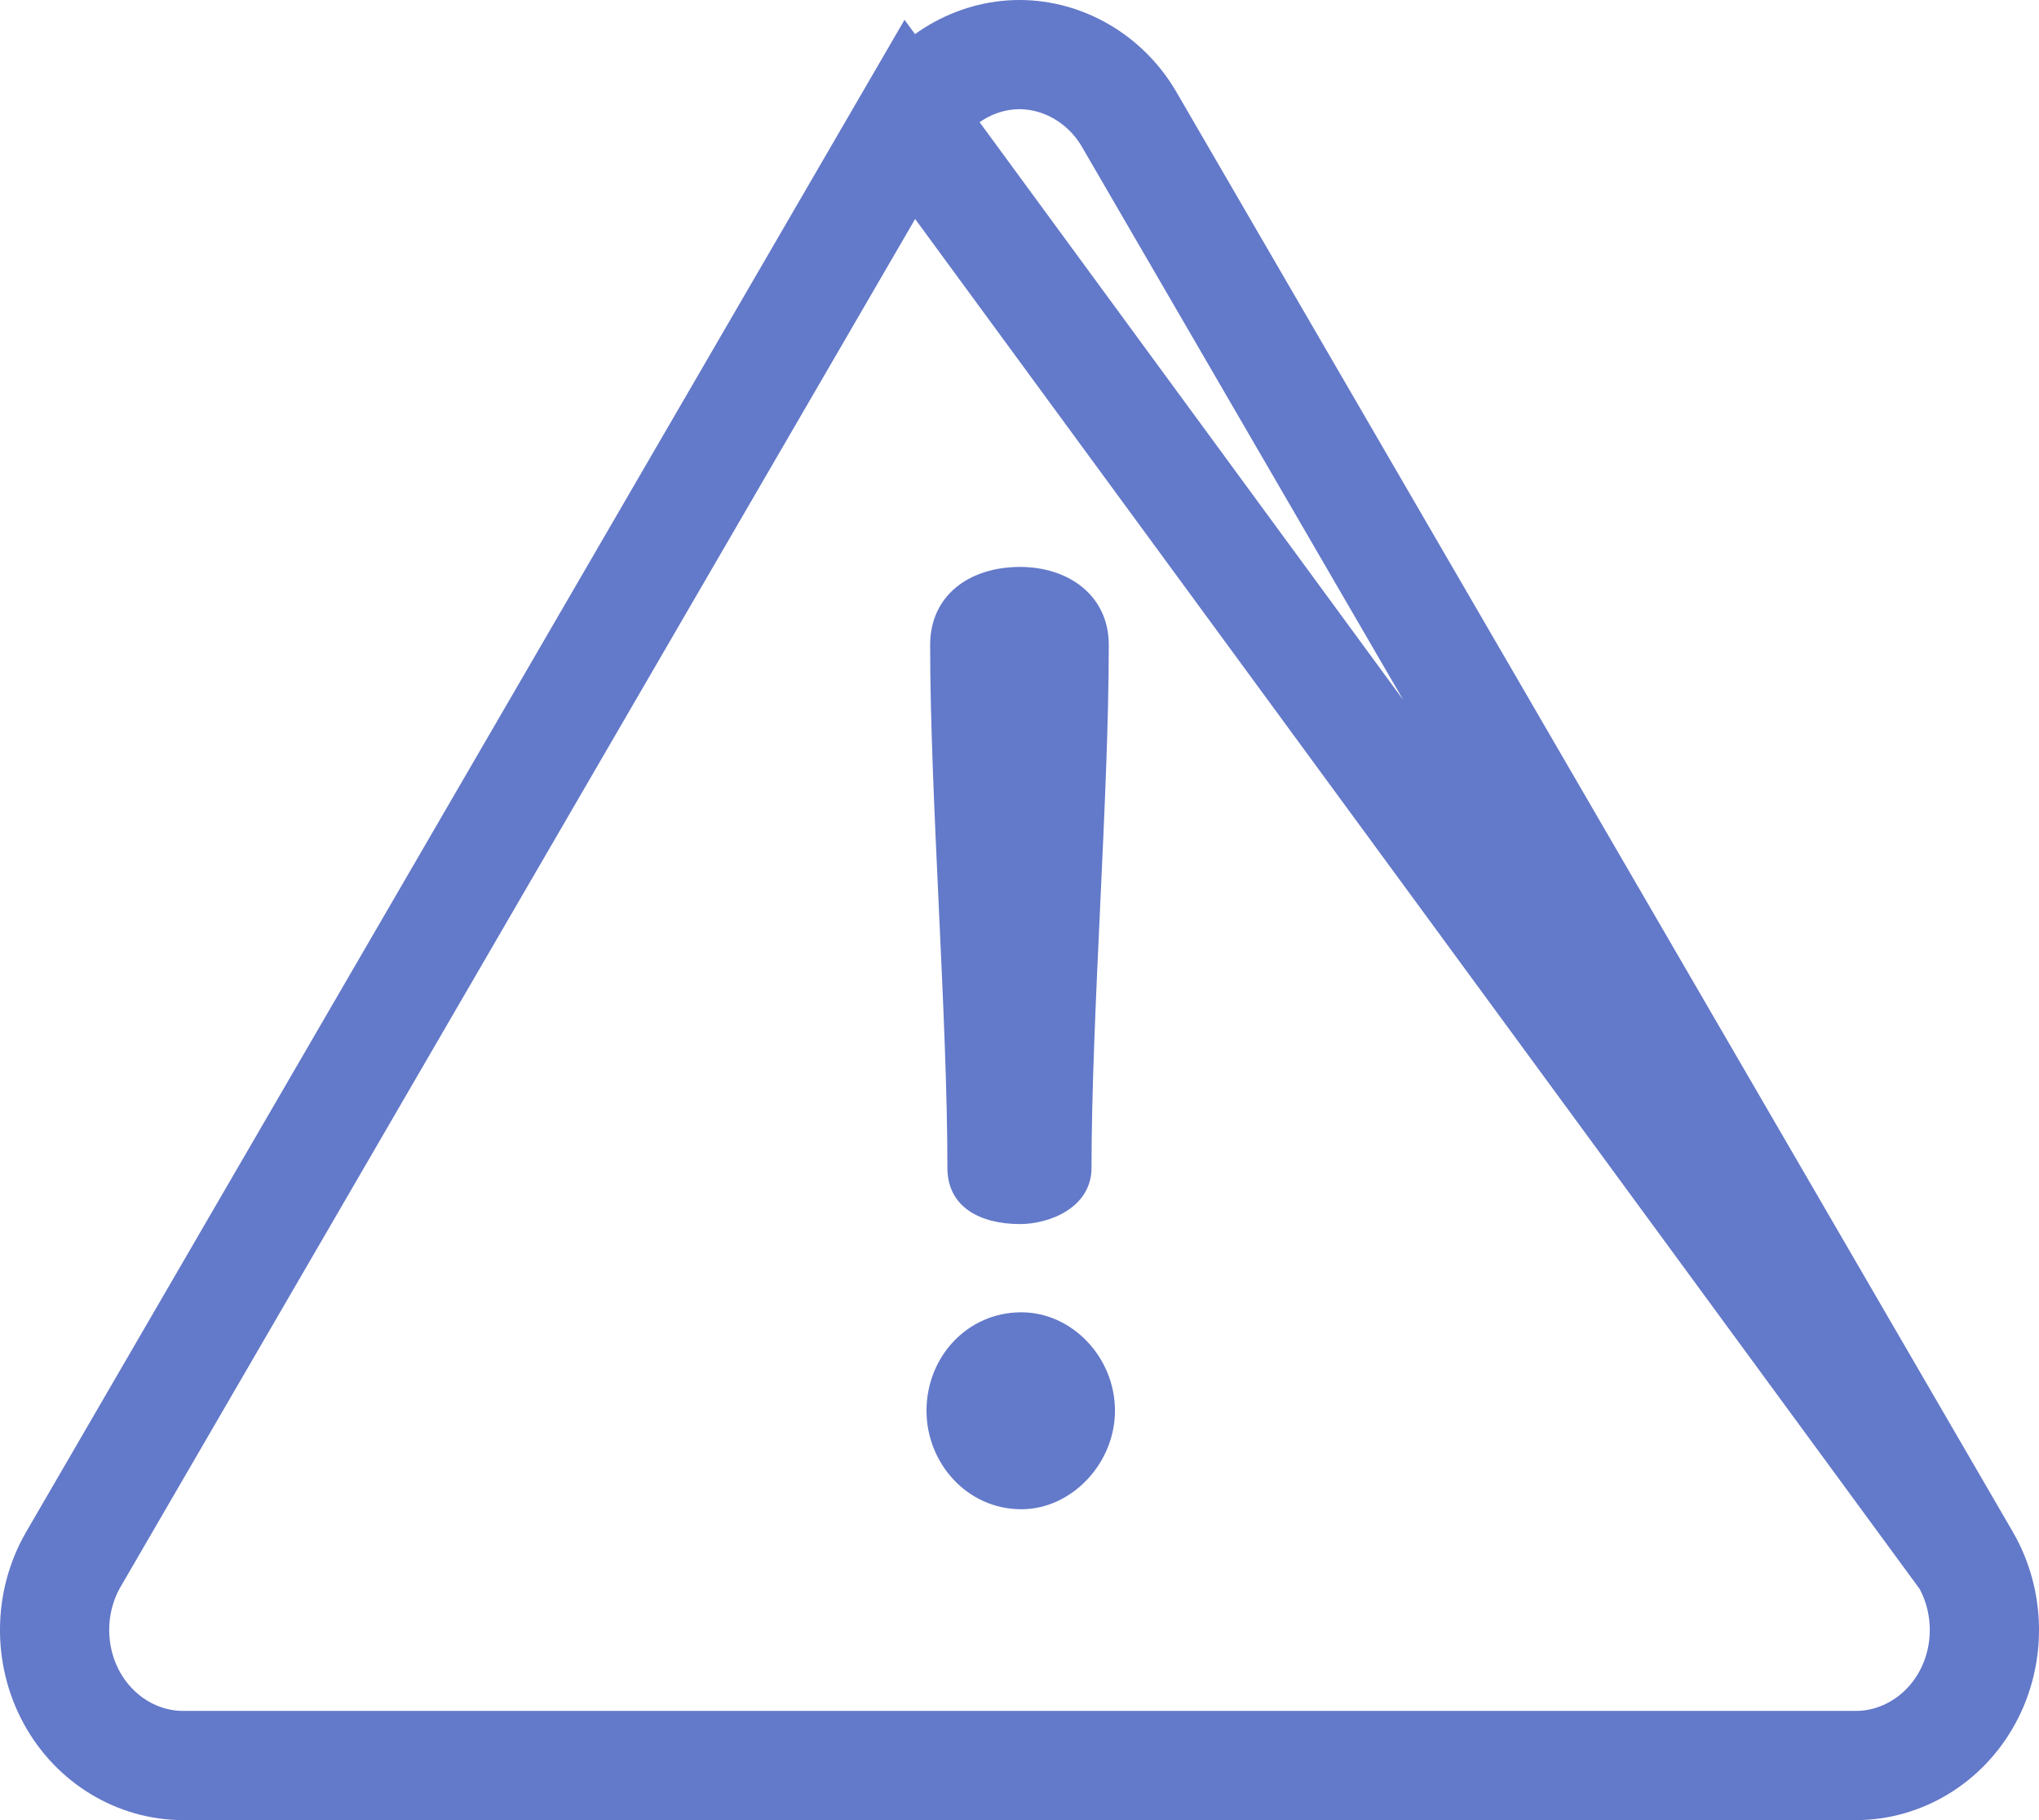 <svg width="28" height="25" viewBox="0 0 28 25" fill="none" xmlns="http://www.w3.org/2000/svg">
<path d="M26.991 21.416L26.991 21.416L15.506 1.64C15.506 1.64 15.506 1.64 15.506 1.64C15.183 1.084 14.6 0.75 14 0.75C13.4 0.75 12.817 1.084 12.494 1.64L26.991 21.416ZM26.991 21.416C27.327 21.995 27.337 22.725 27.017 23.314C26.698 23.9 26.106 24.25 25.485 24.25H2.515C1.894 24.25 1.302 23.9 0.983 23.314C0.663 22.725 0.673 21.995 1.009 21.416C1.009 21.416 1.009 21.416 1.009 21.416L12.494 1.64L26.991 21.416Z" stroke="#6379C9" stroke-width="1.5"/>
<path d="M14.008 7.787C13.315 7.787 12.773 8.174 12.773 8.859C12.773 10.948 13.01 13.951 13.01 16.041C13.01 16.585 13.467 16.813 14.008 16.813C14.414 16.813 14.989 16.585 14.989 16.041C14.989 13.951 15.226 10.948 15.226 8.859C15.226 8.174 14.668 7.787 14.008 7.787Z" fill="#6379C9"/>
<path d="M14.025 18.025C13.281 18.025 12.723 18.64 12.723 19.377C12.723 20.097 13.281 20.73 14.025 20.73C14.719 20.73 15.311 20.097 15.311 19.377C15.311 18.64 14.719 18.025 14.025 18.025Z" fill="#6379C9"/>
</svg>
